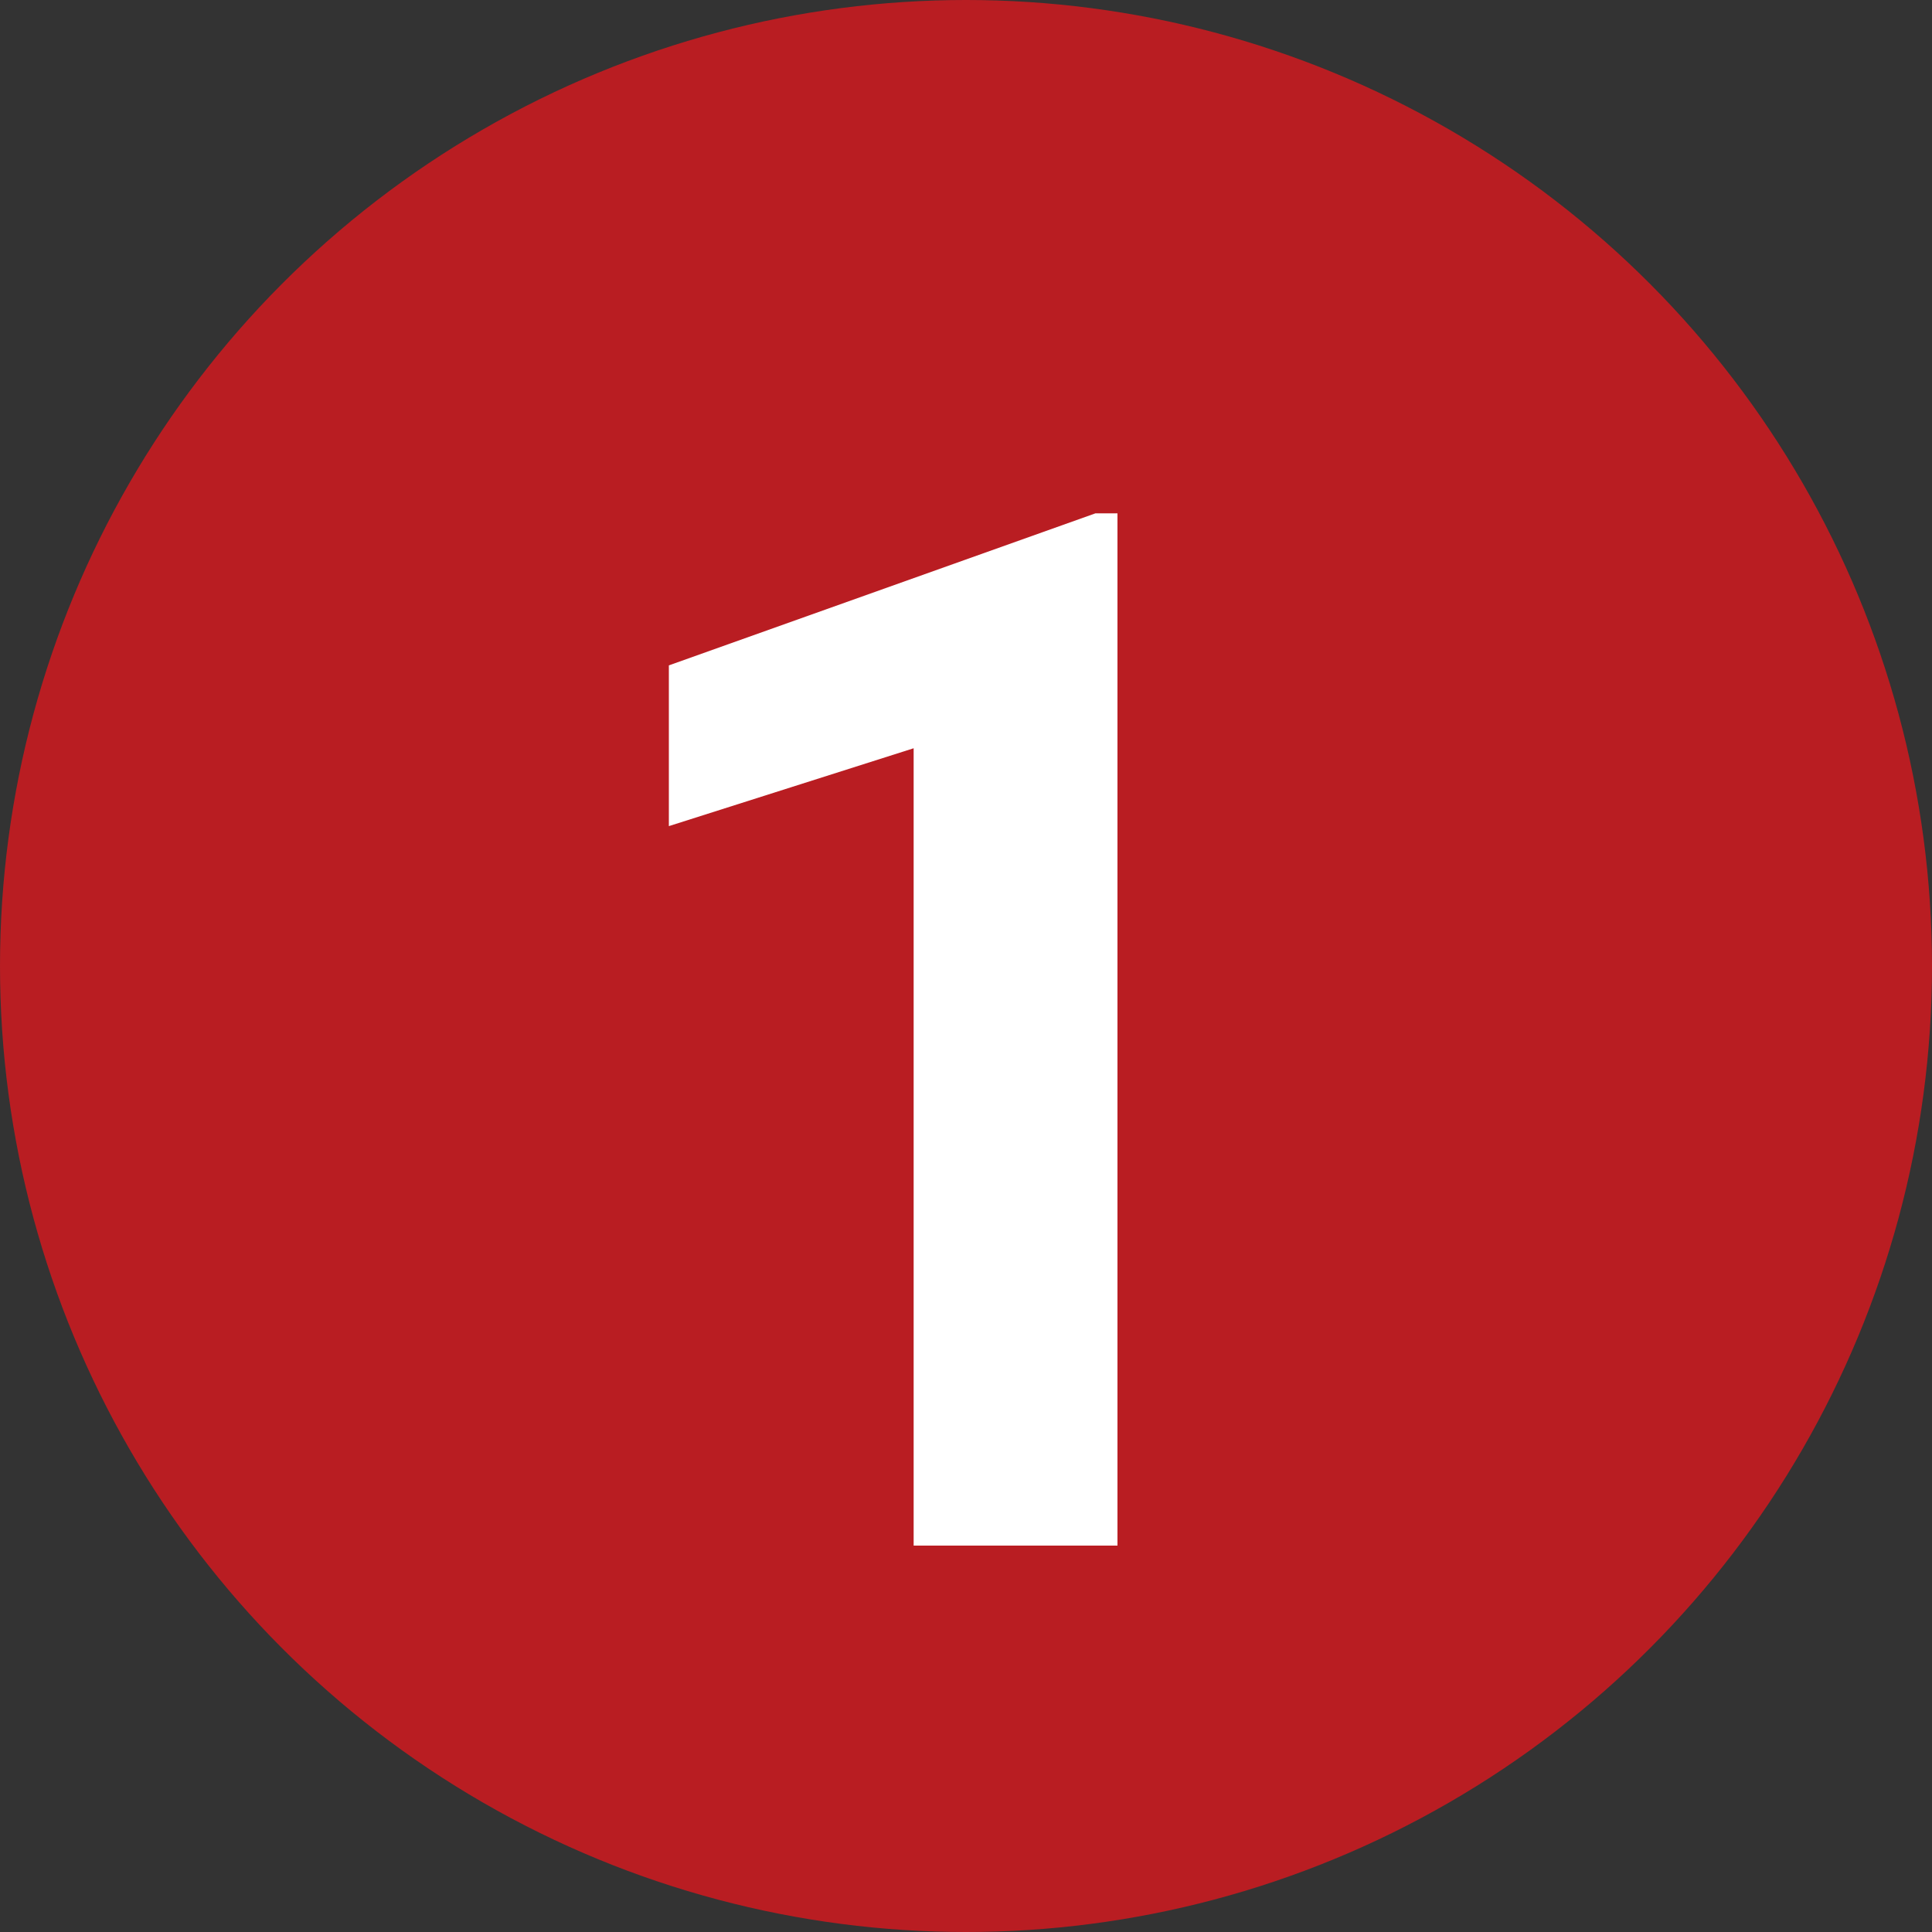 <svg width="10" height="10" viewBox="0 0 10 10" fill="none" xmlns="http://www.w3.org/2000/svg">
<rect x="0" y="0" width="10" height="10" fill="#333333" stroke="none"/>
<g clip-path="url(#clip0_1107_568)">
<circle cx="5" cy="5" r="5" fill="#B91D22"/>
<path d="M5.784 2.657V8H4.729V3.873L3.462 4.276V3.444L5.67 2.657H5.784Z" fill="white"/>
</g>
<defs>
<clipPath id="clip0_1107_568">
<rect width="10" height="10" fill="white"/>
</clipPath>
</defs>
</svg>
